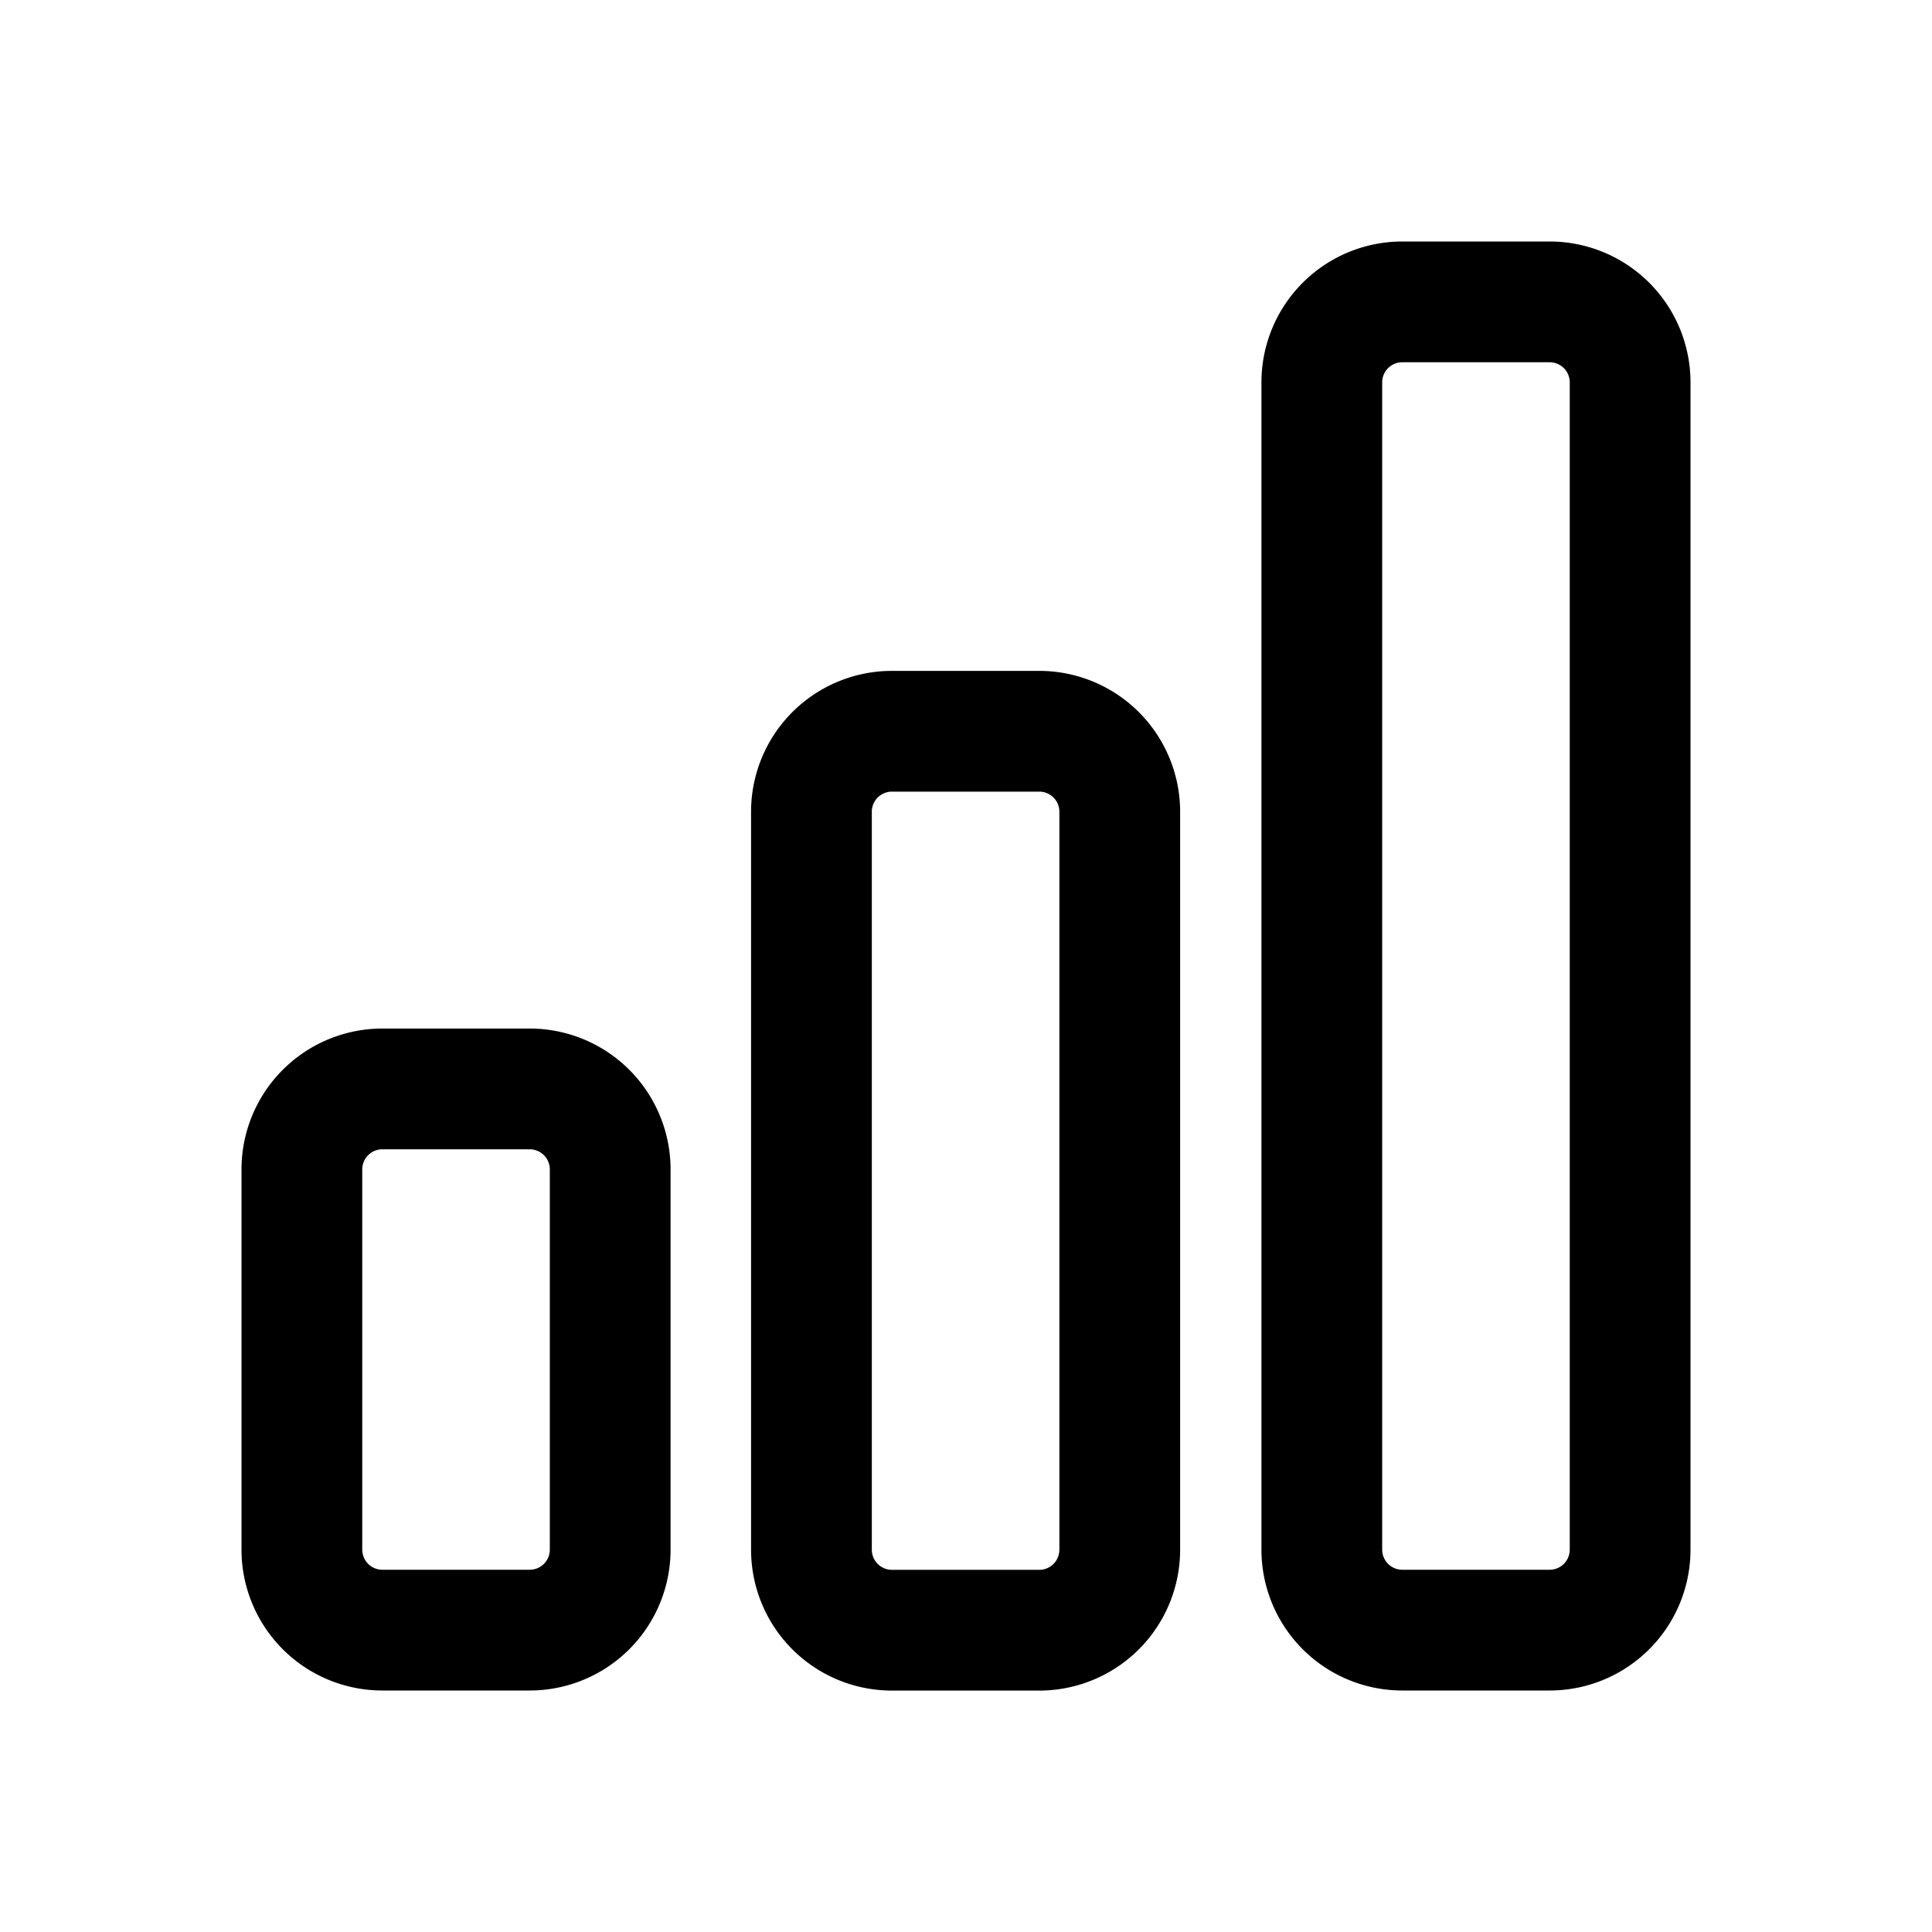 <svg xmlns="http://www.w3.org/2000/svg" width="24" height="24" fill="none" viewBox="0 0 24 24">
  <path stroke="currentColor" stroke-linecap="square" stroke-linejoin="round" stroke-width="1.5" d="M4.75 13.527a1 1 0 0 0-1 1v4.723a1 1 0 0 0 1 1h1.83a1 1 0 0 0 1-1v-4.723a1 1 0 0 0-1-1H4.75Zm6.33-4.443a1 1 0 0 0-1 1v9.167a1 1 0 0 0 1 1h1.83a1 1 0 0 0 1-1v-9.167a1 1 0 0 0-1-1h-1.83Zm6.34-5.334a1 1 0 0 0-1 1v14.5a1 1 0 0 0 1 1h1.83a1 1 0 0 0 1-1V4.75a1 1 0 0 0-1-1h-1.83Z"/>
</svg>

